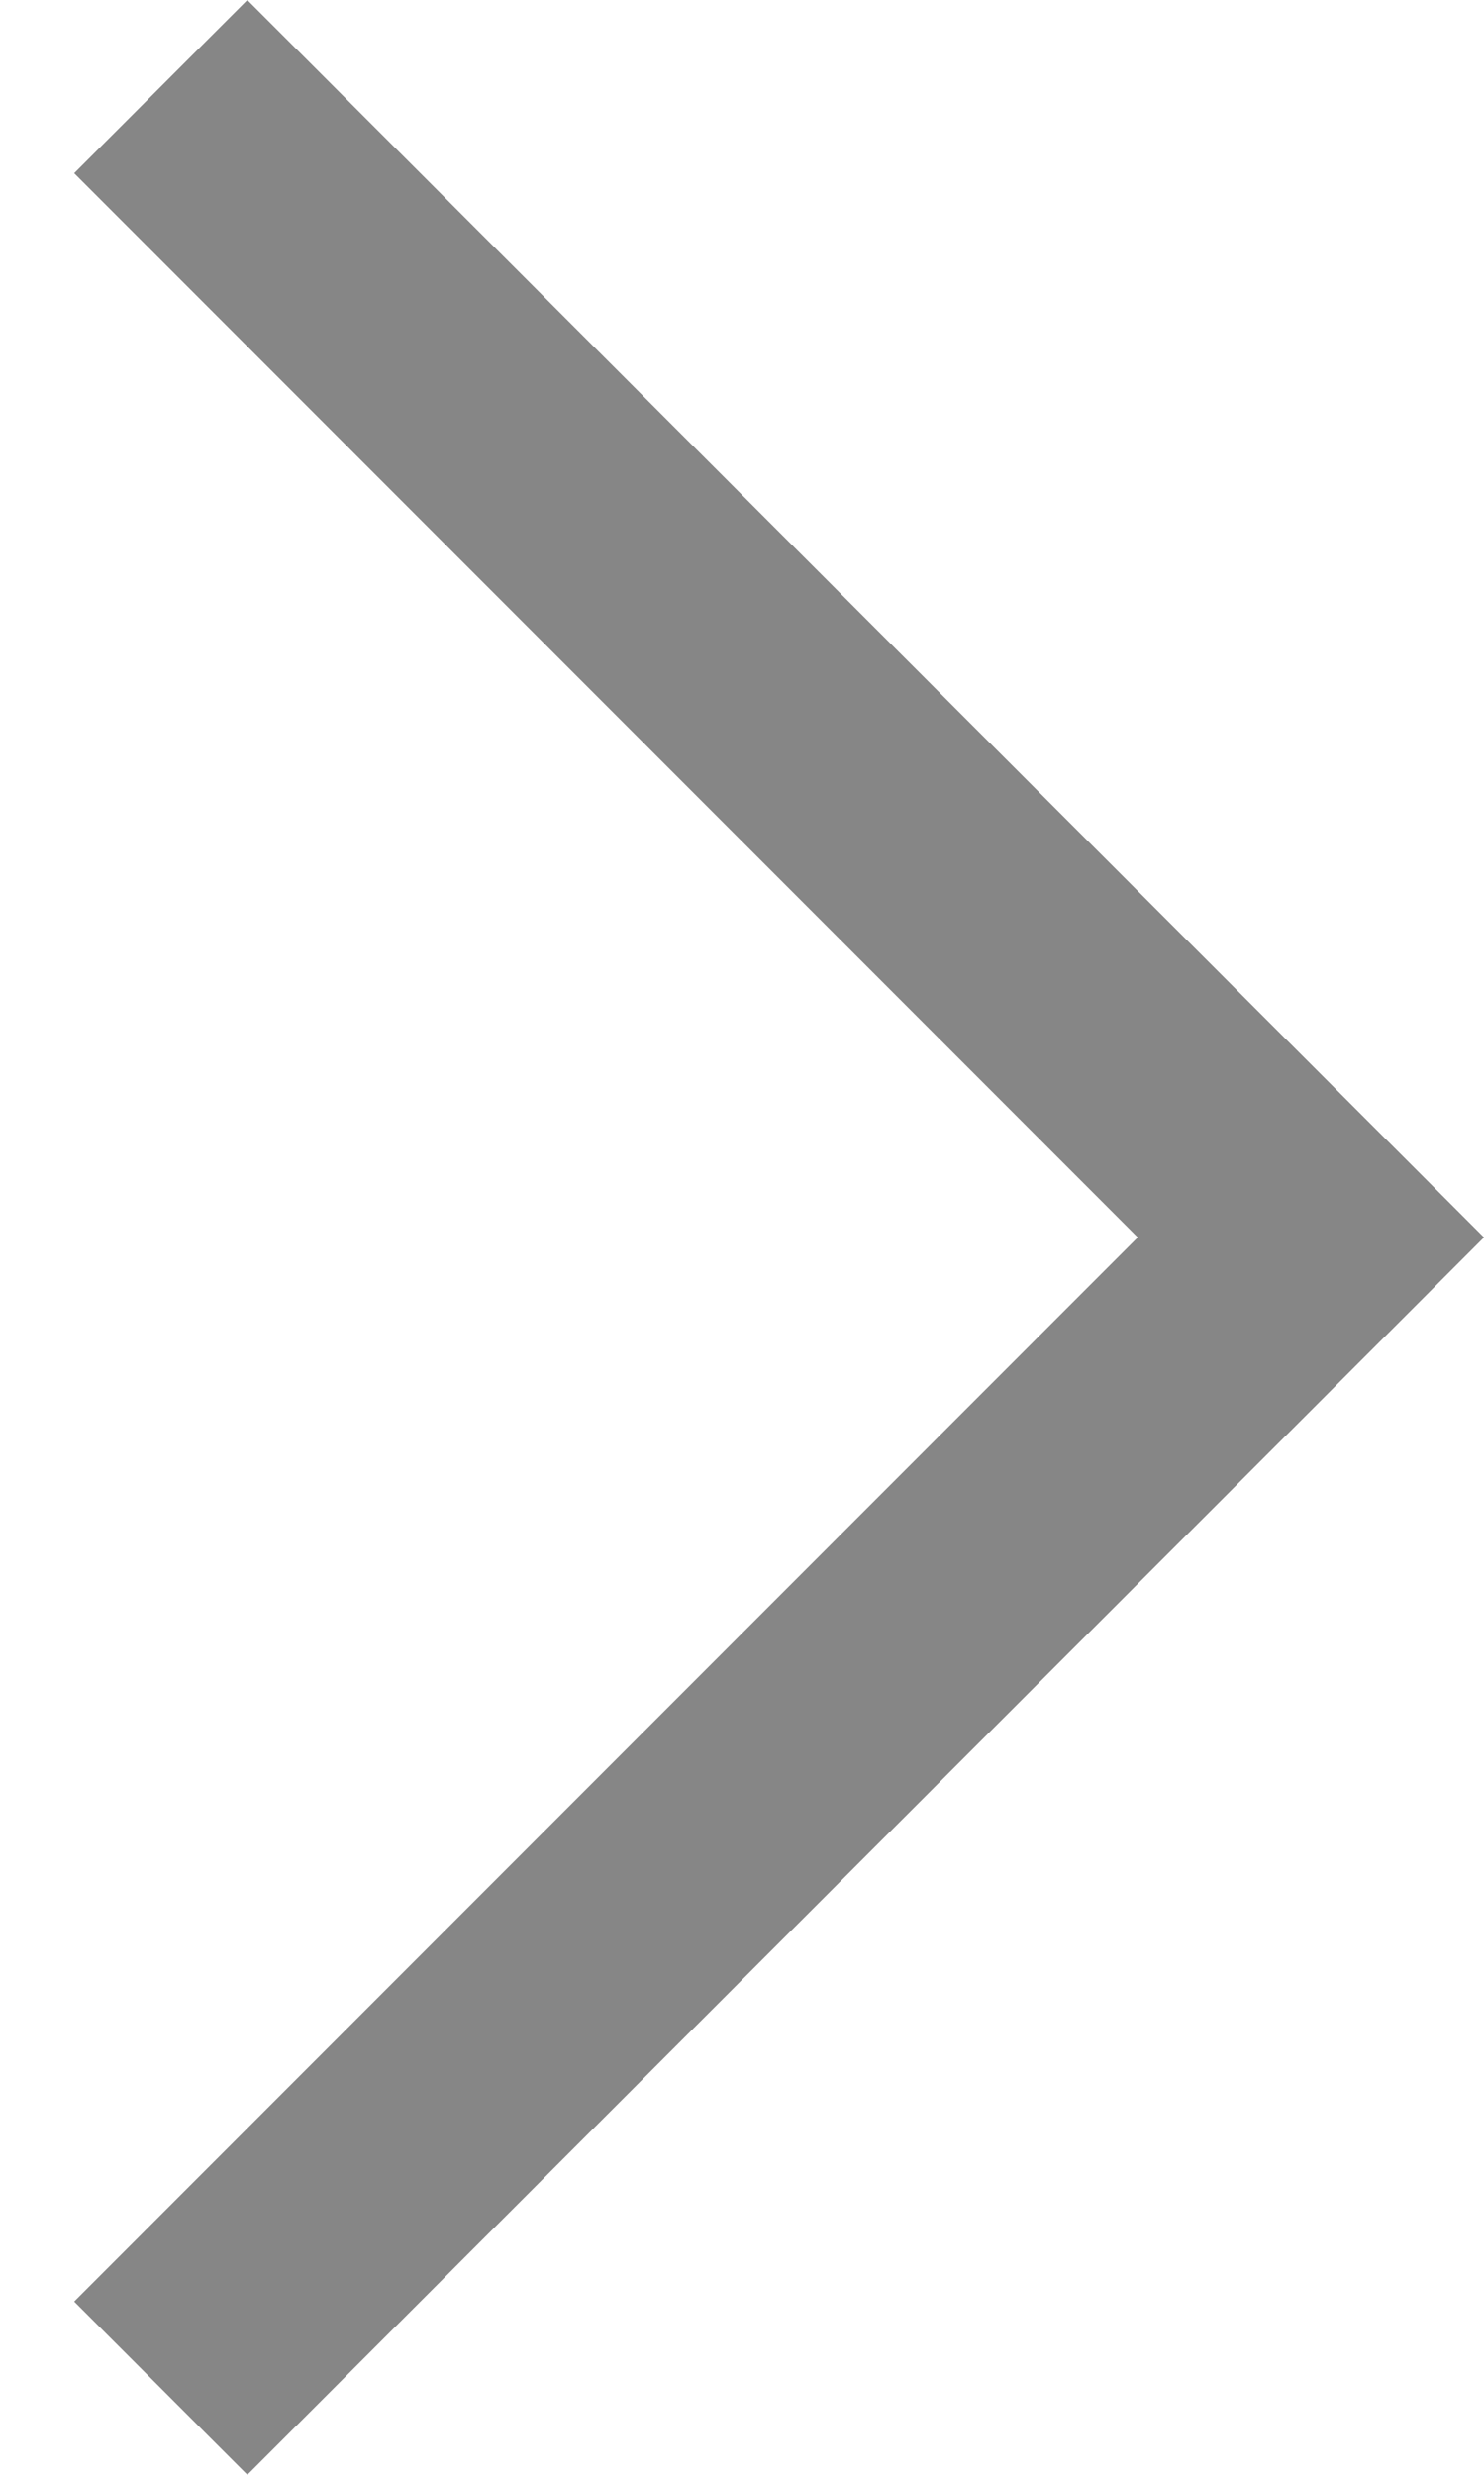 <?xml version="1.0" encoding="UTF-8"?>
<svg width="18px" height="30px" viewBox="0 0 18 30" version="1.1" xmlns="http://www.w3.org/2000/svg" xmlns:xlink="http://www.w3.org/1999/xlink">
    <title>ic_arrow_next_black</title>
    <g id="pages" stroke="none" stroke-width="1" fill="none" fill-rule="evenodd">
        <g id="WEB_SPACING-GUIDE" transform="translate(-1367, -11224)" fill="#868686">
            <g id="product-list-slide" transform="translate(60, 11077)">
                <g id="Actions-/-Navigation-/-chevron--right-/-24" transform="translate(1292, 138)">
                    <polygon id="Fill" points="33 24 18 39 15.9 36.9 28.8 24 15.9 11.1 18 9"></polygon>
                </g>
            </g>
        </g>
    </g>
</svg>